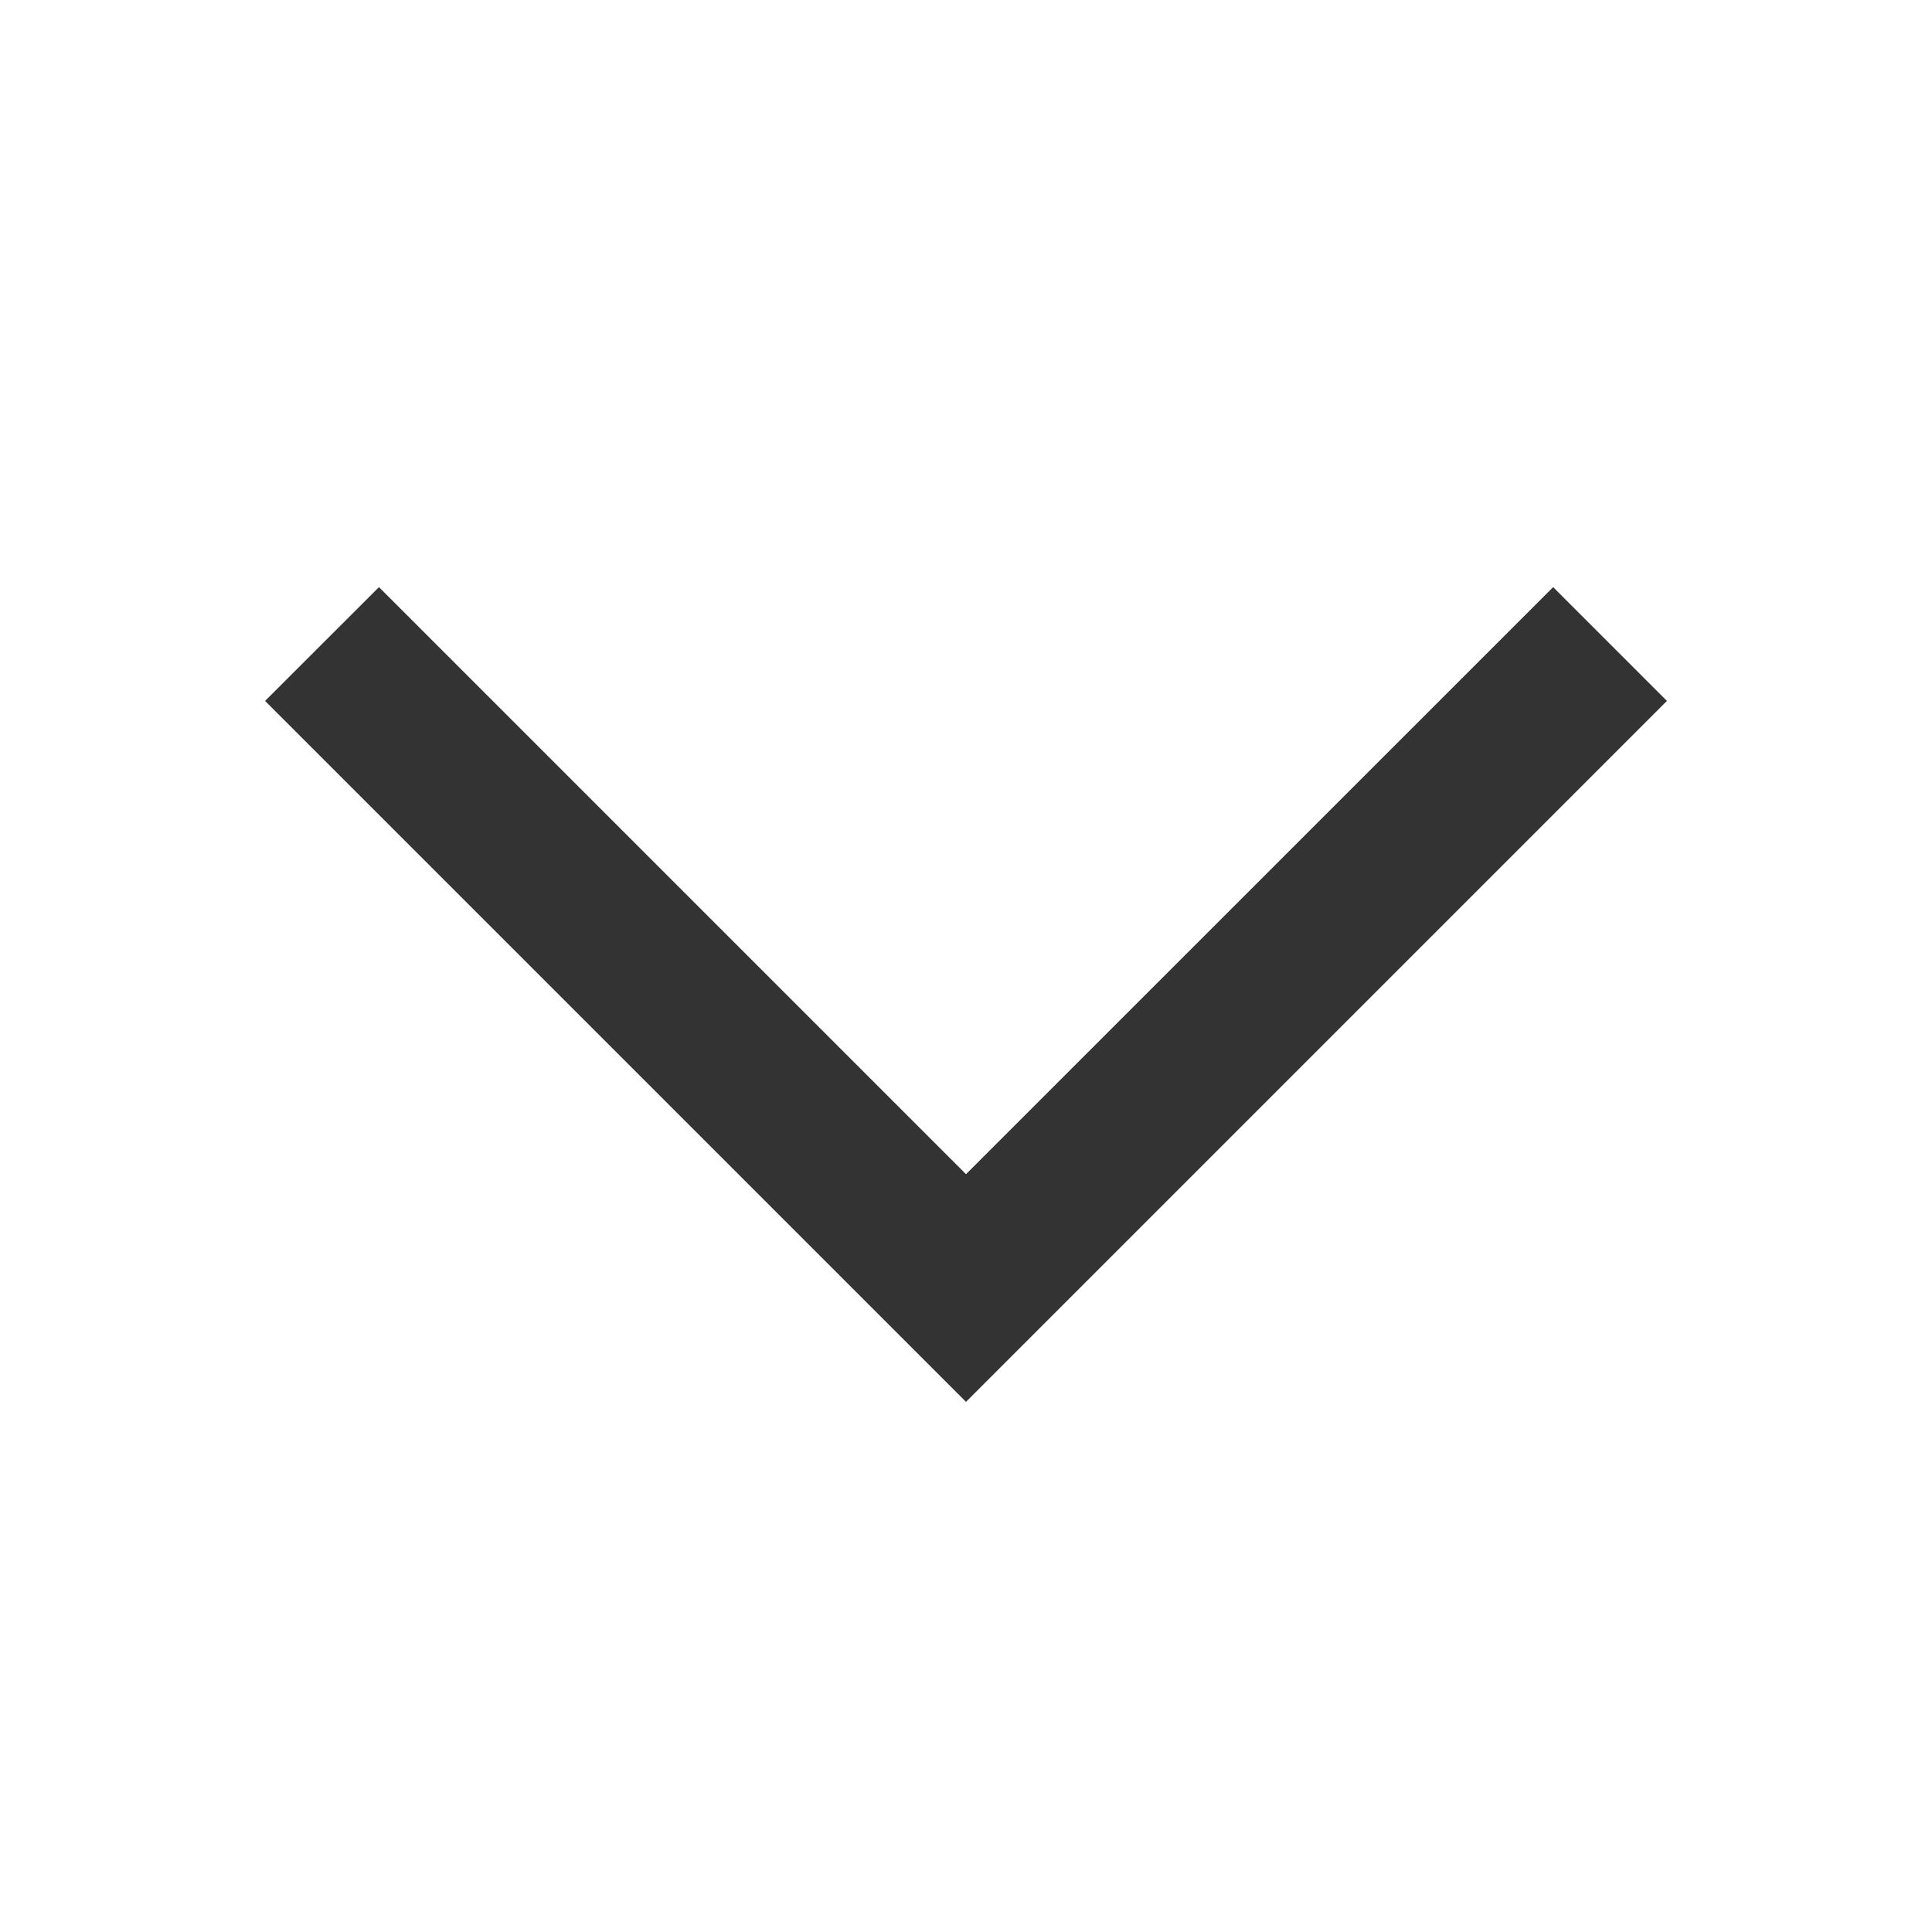 <svg width="20" height="20" viewBox="0 0 20 20" fill="none" xmlns="http://www.w3.org/2000/svg">
<path d="M17.256 7.256L10 14.512L2.744 7.256L3.923 6.078L10 12.155L16.078 6.078L17.256 7.256Z" fill="#333333"/>
</svg>
